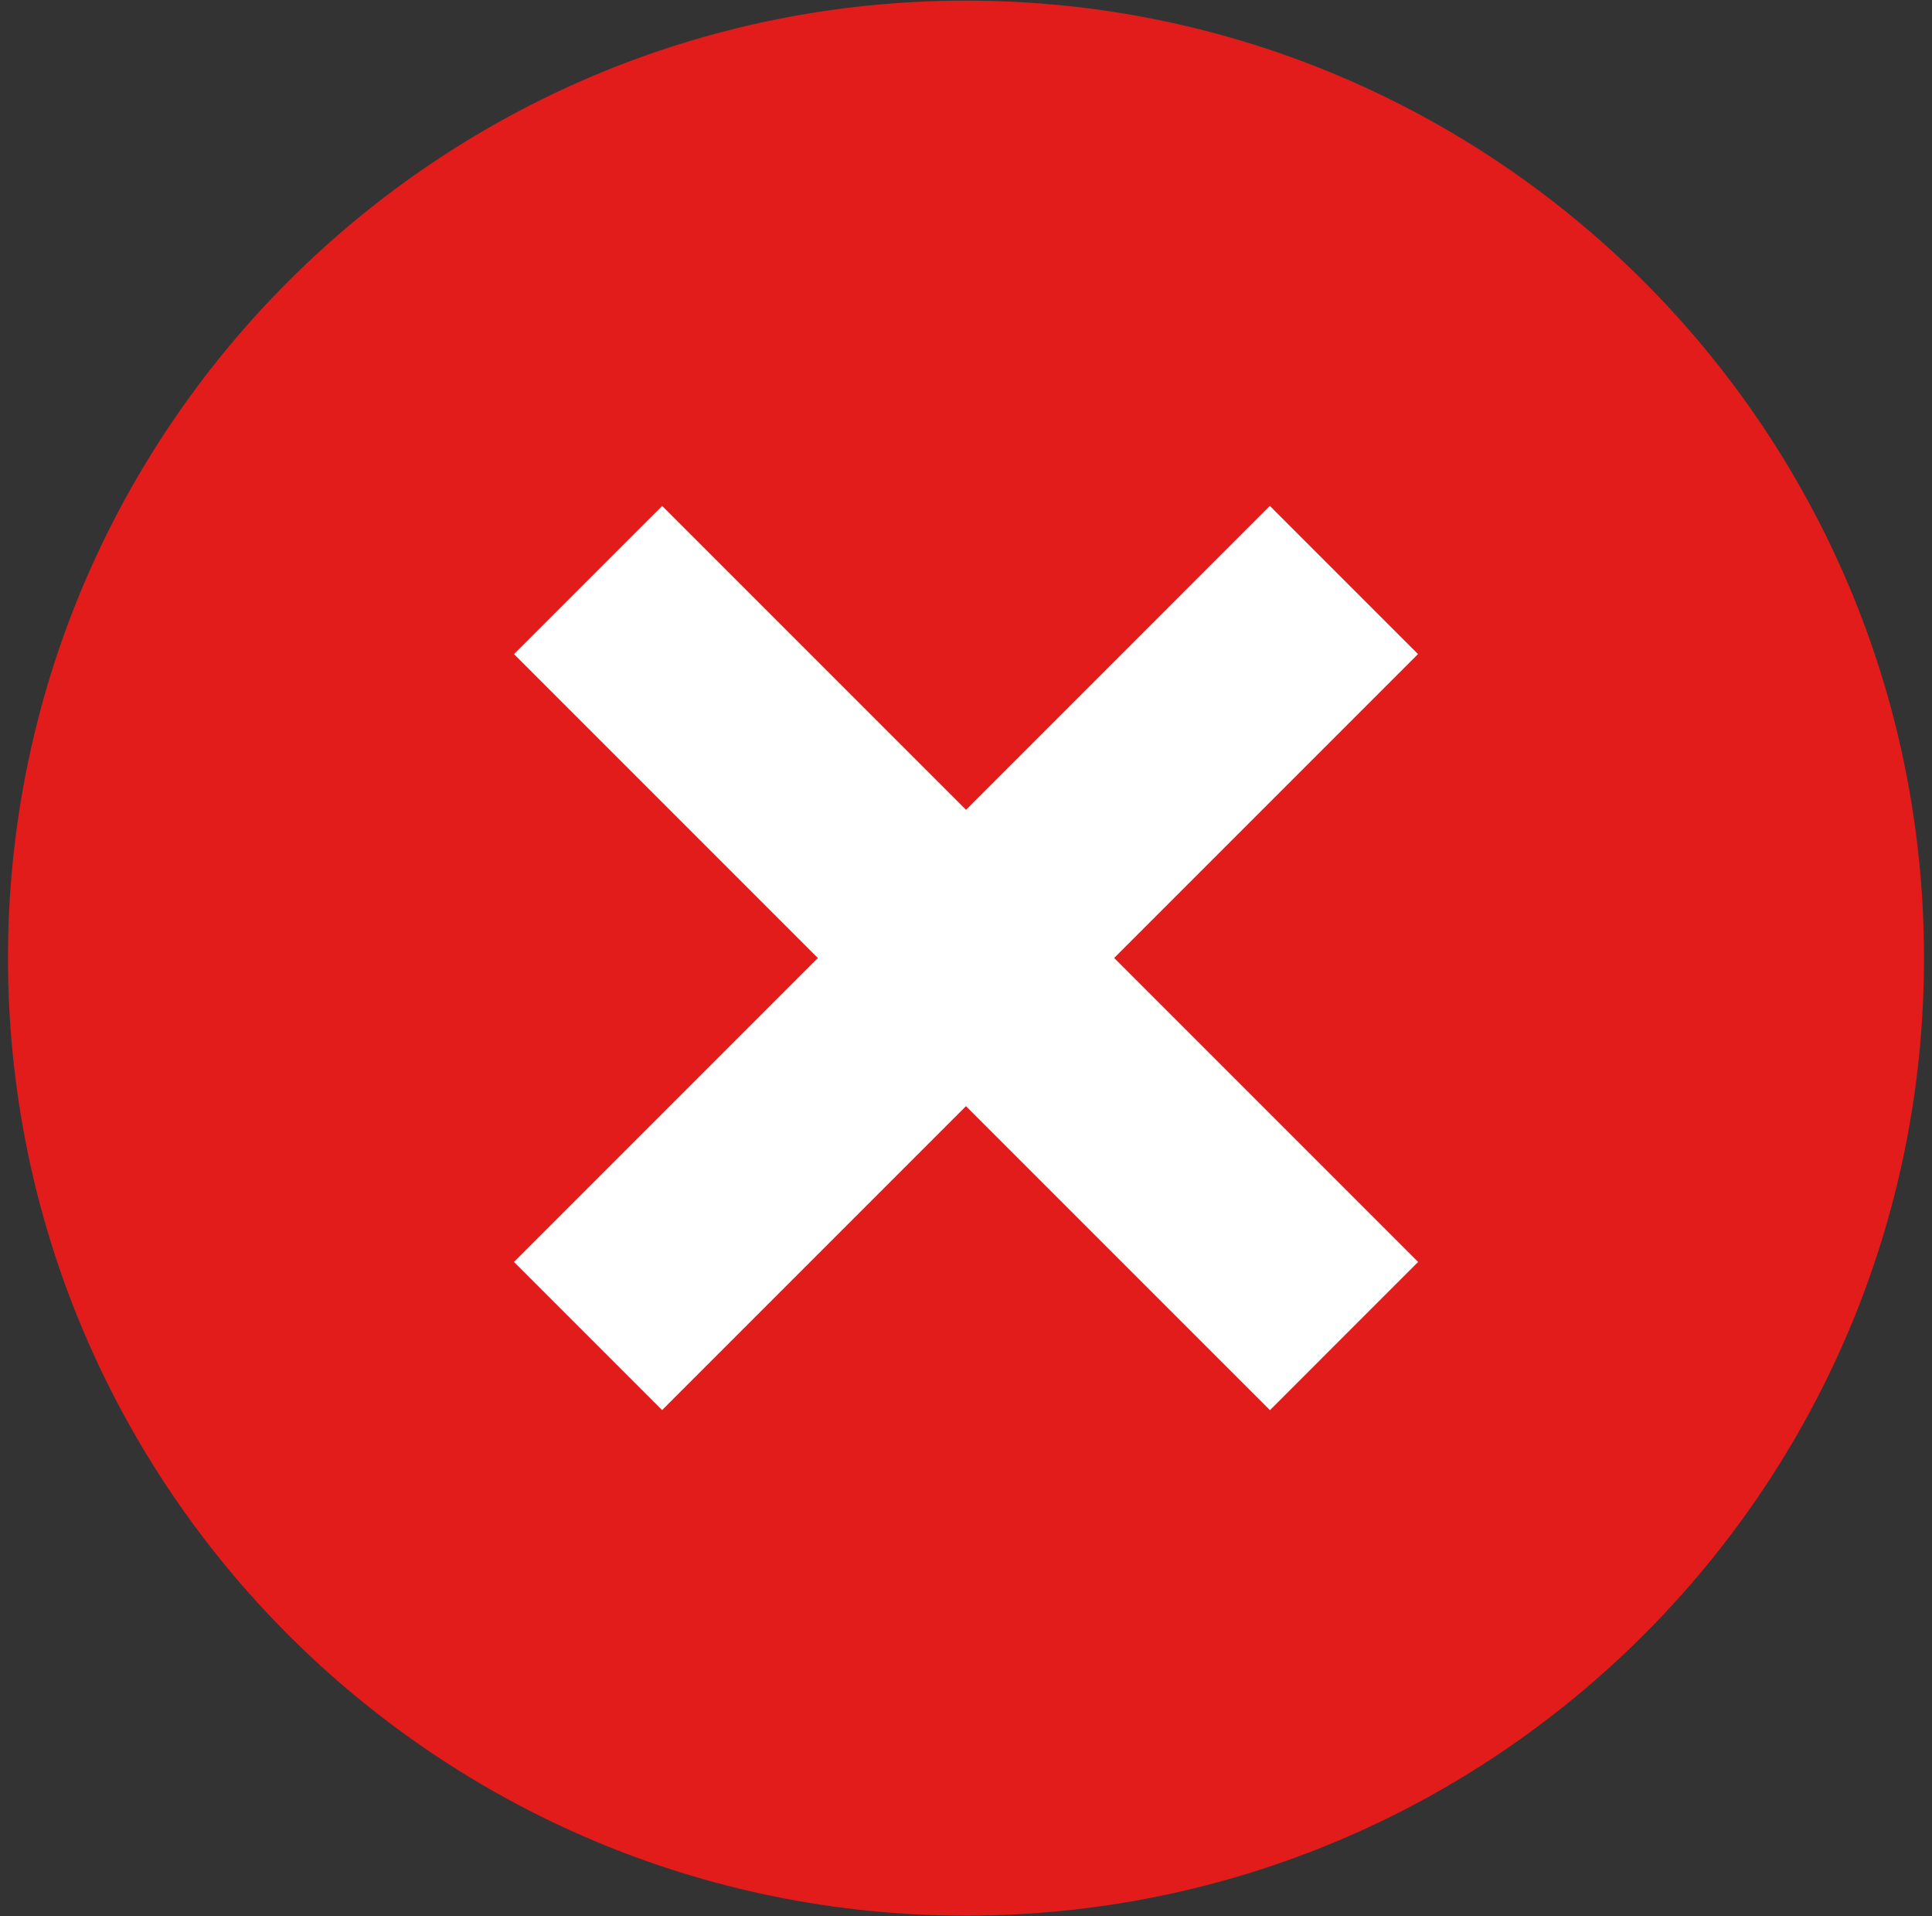 <svg width="121" height="120" viewBox="0 0 121 120" fill="none" xmlns="http://www.w3.org/2000/svg">
<rect x="0" y="0" width="121" height="120" fill="#333333" stroke="none"/>
<g clip-path="url(#clip0_859_6895)">
<path d="M60.5 119.961C93.637 119.961 120.5 93.115 120.5 60C120.5 26.885 93.637 0.039 60.5 0.039C27.363 0.039 0.5 26.885 0.5 60C0.5 93.115 27.363 119.961 60.5 119.961Z" fill="#E21B1B"/>
<path d="M32.191 40.963L41.471 31.684L88.815 79.026L79.536 88.306L32.191 40.963Z" fill="white"/>
<path d="M32.188 79.024L79.53 31.68L88.809 40.959L41.467 88.303L32.188 79.024Z" fill="white"/>
</g>
<defs>
<clipPath id="clip0_859_6895">
<rect width="120" height="120" fill="white" transform="translate(0.5)"/>
</clipPath>
</defs>
</svg>
